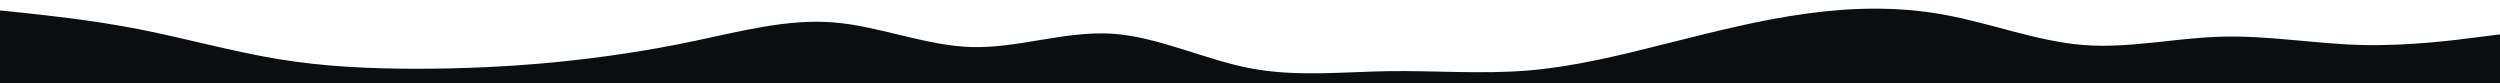 <svg id="visual" viewBox="0 0 2400 80" width="2400" height="80" xmlns="http://www.w3.org/2000/svg" xmlns:xlink="http://www.w3.org/1999/xlink" version="1.1"><path d="M0 10L22.2 12.3C44.3 14.7 88.7 19.3 133.2 28C177.7 36.7 222.3 49.3 266.8 56.7C311.3 64 355.7 66 400 66C444.3 66 488.7 64 533.2 59.7C577.7 55.3 622.3 48.7 666.8 39.3C711.3 30 755.7 18 800 21.5C844.3 25 888.7 44 933.2 45.2C977.7 46.3 1022.3 29.7 1066.8 32.3C1111.3 35 1155.7 57 1200 65.5C1244.3 74 1288.7 69 1333.2 68.3C1377.7 67.7 1422.3 71.3 1466.8 67.7C1511.3 64 1555.7 53 1600 41.8C1644.3 30.7 1688.7 19.3 1733.2 13.2C1777.7 7 1822.3 6 1866.8 14.2C1911.3 22.3 1955.7 39.7 2000 43.2C2044.3 46.7 2088.7 36.3 2133.2 35.2C2177.7 34 2222.3 42 2266.8 43.2C2311.3 44.3 2355.7 38.7 2377.8 35.8L2400 33L2400 81L2377.8 81C2355.7 81 2311.3 81 2266.8 81C2222.3 81 2177.7 81 2133.2 81C2088.7 81 2044.3 81 2000 81C1955.7 81 1911.3 81 1866.8 81C1822.3 81 1777.7 81 1733.2 81C1688.7 81 1644.3 81 1600 81C1555.7 81 1511.3 81 1466.8 81C1422.3 81 1377.7 81 1333.2 81C1288.7 81 1244.3 81 1200 81C1155.7 81 1111.3 81 1066.8 81C1022.3 81 977.7 81 933.2 81C888.7 81 844.3 81 800 81C755.7 81 711.3 81 666.8 81C622.3 81 577.7 81 533.2 81C488.7 81 444.3 81 400 81C355.7 81 311.3 81 266.8 81C222.3 81 177.7 81 133.2 81C88.7 81 44.3 81 22.2 81L0 81Z" fill="#0a0e0f" stroke-linecap="round" stroke-linejoin="miter"></path></svg>